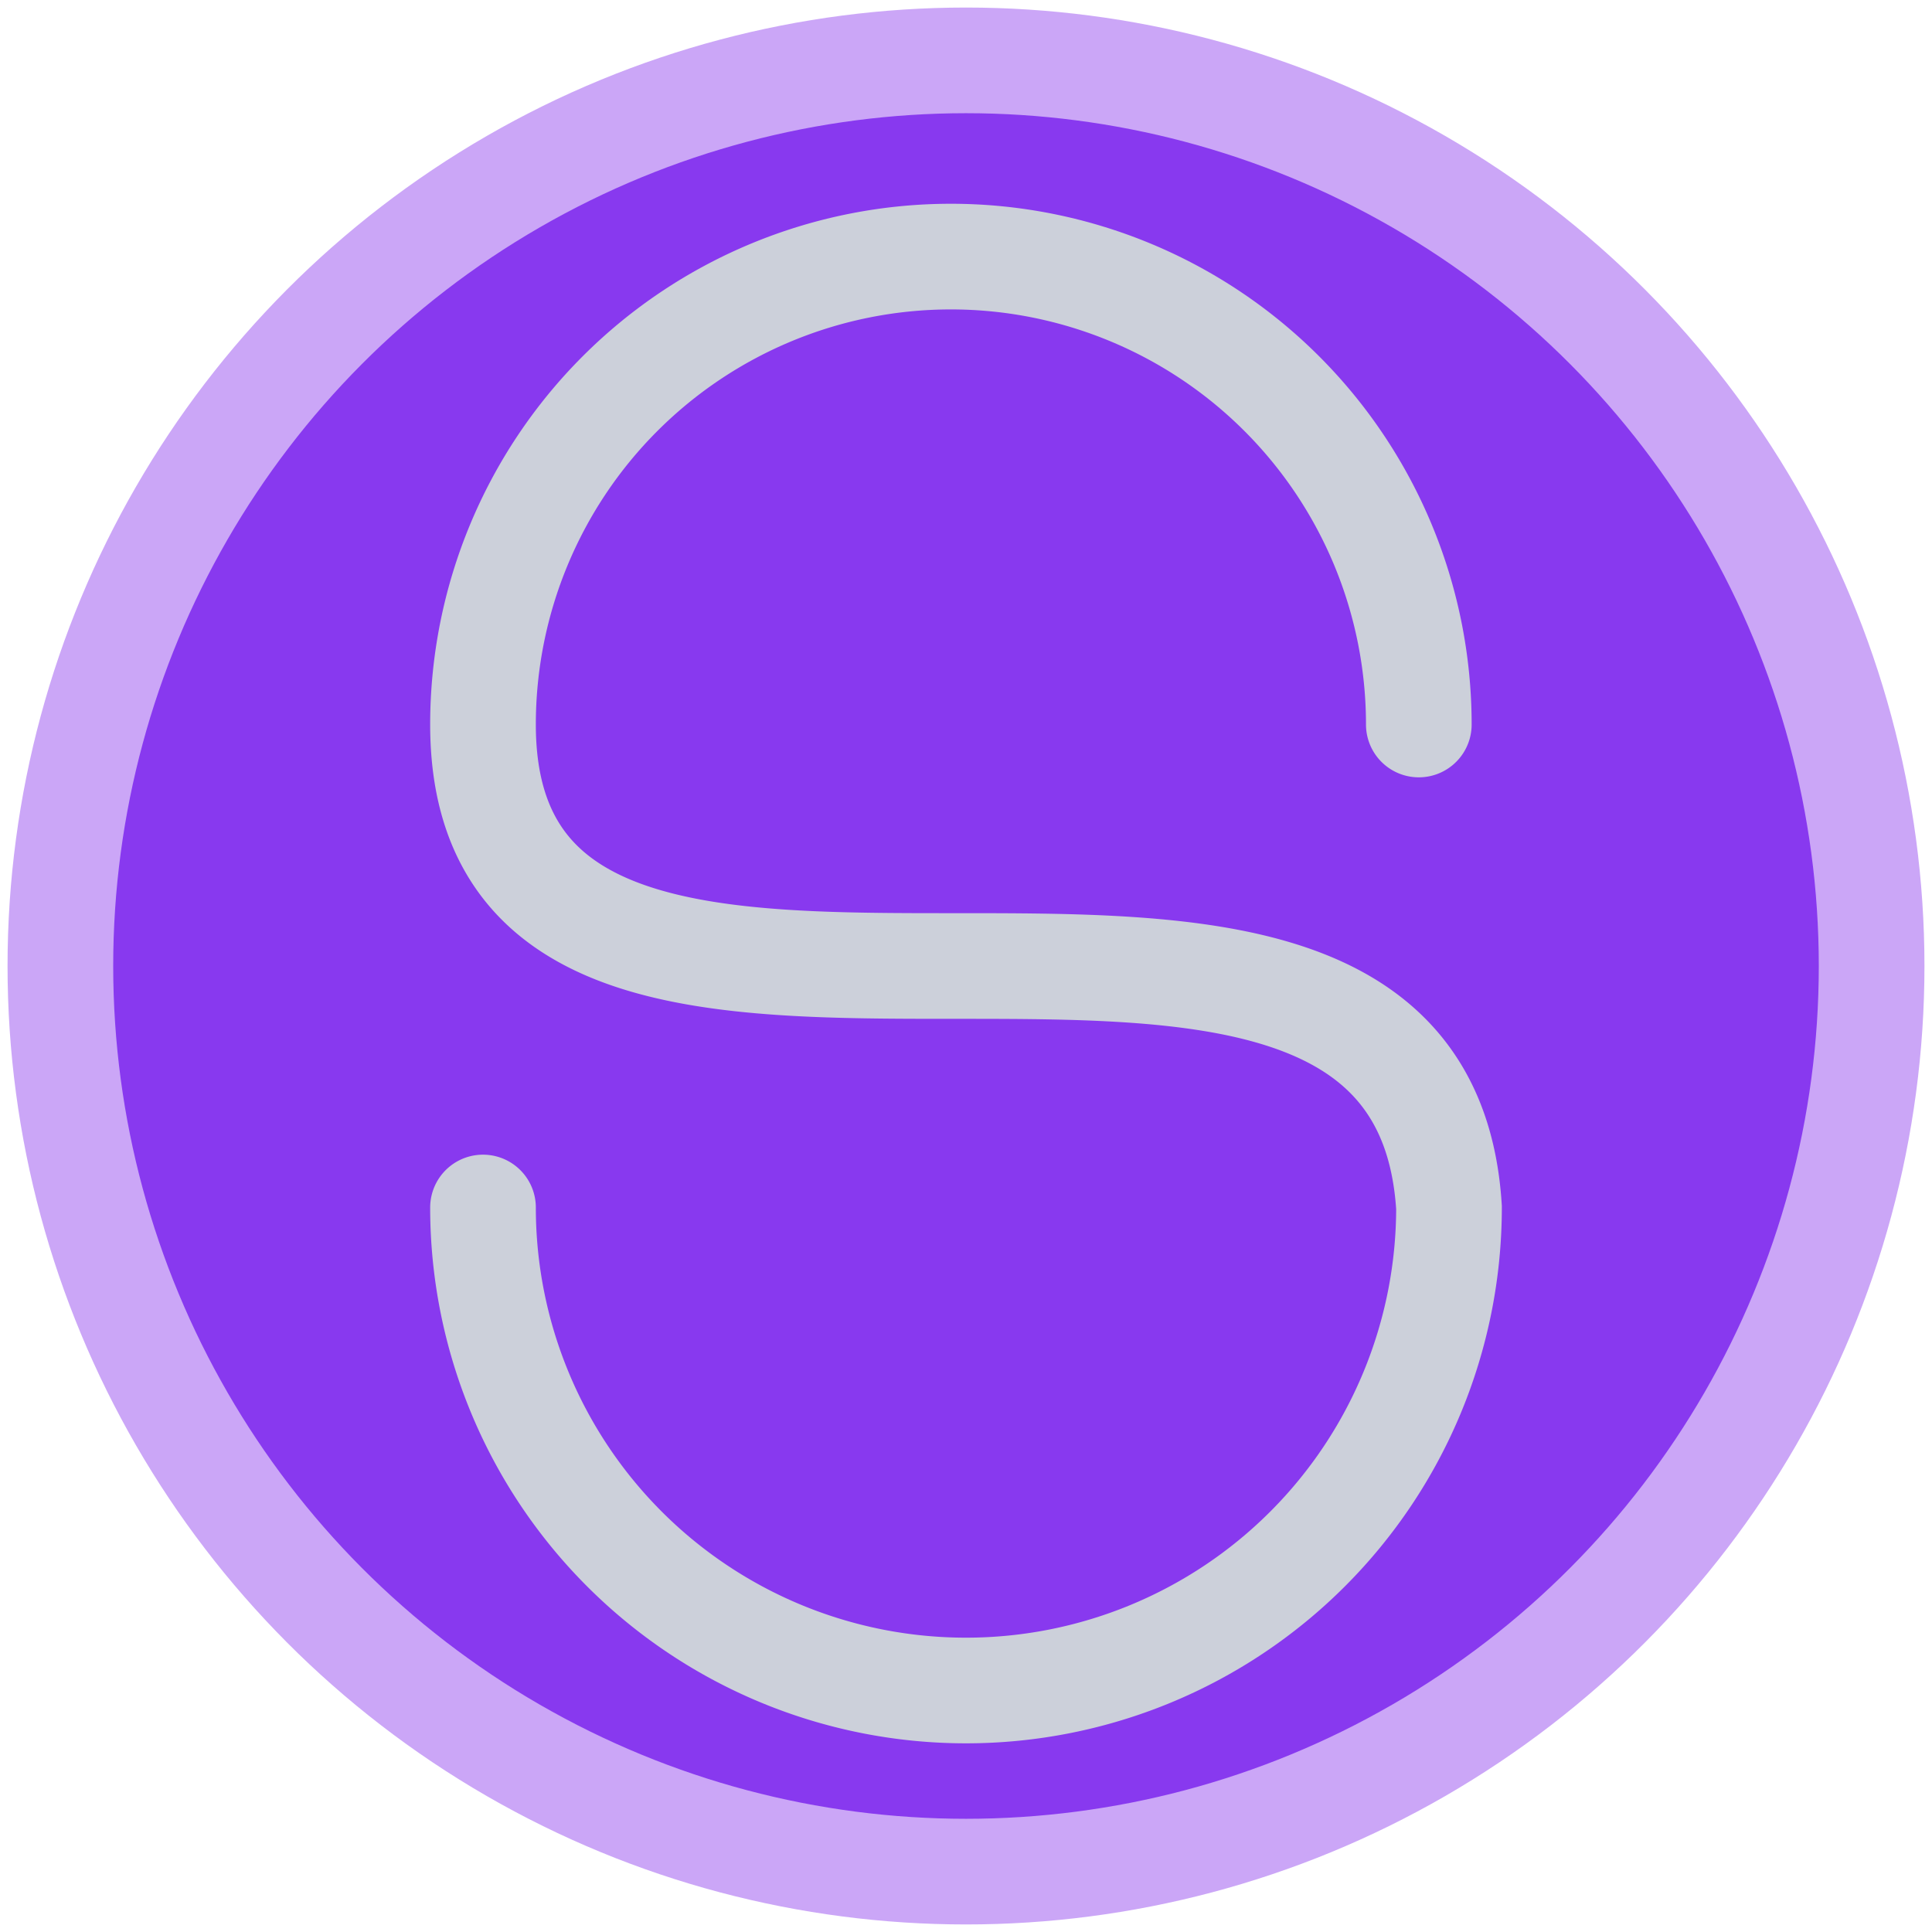 <svg xmlns="http://www.w3.org/2000/svg" width="128" height="128"><circle r="60" cx="64" cy="64" stroke-width="7" fill="#8839ef" stroke="#cba6f7"/><path d="M94 48A1 1 0 0 0 32 48C32 80 94 48 96 80A1 1 0 0 1 32 80" fill="none" stroke="#ccd0da" stroke-width="7" stroke-linecap="round"/></svg>